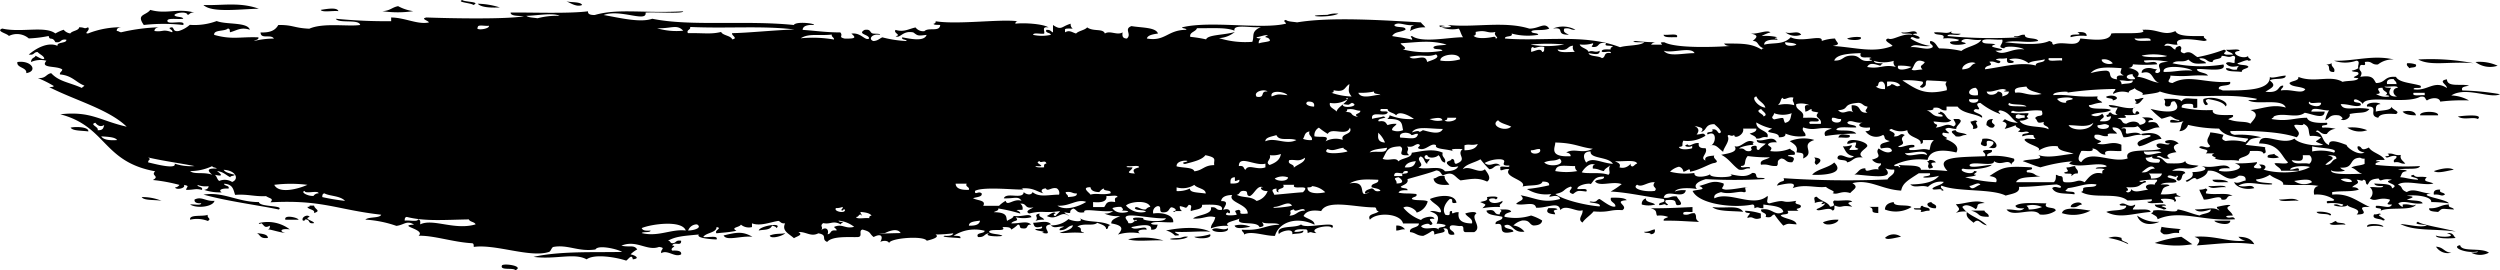 <svg xmlns="http://www.w3.org/2000/svg" viewBox="0 0 316.1 34.17"><g id="Layer_2" data-name="Layer 2"><g id="Layer_1-2" data-name="Layer 1"><path d="M63.2.94C62,1,60.8.93,60.41.47A9.85,9.85,0,0,1,63.2.94ZM25.72.63c1.05,1,4.37.54,7,.47C30.24.22,28,.73,25.72.63ZM50.34.78c-.78.14-1,.59-2,.63a13.13,13.13,0,0,0,3.91,0A5.66,5.66,0,0,1,50.34.78Zm-9.79.47c.2.36,1.56.07,2.24.16C42.63.86,41.16,1.16,40.55,1.25Zm128.68.48a3.27,3.27,0,0,0-1.4.15C164.14,1.94,167.89,2.38,169.23,1.73Zm27.13,1.88c1.67-.2.18.8,2,.78-.31-.19-.79-.29-.56-.78.8-.13.73.22,1.4.15A3.3,3.3,0,0,0,196.36,3.61Zm66.31.47c1,.56-1.18,0-.84.62a5.32,5.32,0,0,1,2-.15C263.87,4.13,263.4,4,262.67,4.08Zm-36.93,0a2,2,0,0,0,2,.31C227.33,3.78,226.45,4.36,225.74,4.08Zm-15.39.31c0,.4.94.31,1.68.31C212.3,4.14,210.93,4.48,210.35,4.39Zm24.9.31a4,4,0,0,0-1.68.16C233.58,5.1,235.65,5.2,235.25,4.7ZM313,7.84a3.06,3.06,0,0,0,2.8.47A5.49,5.49,0,0,0,313,7.84Zm-310.8,0c-.15.76,1.24.66,1.12,1.41C4.83,9,4,7.6,2.22,7.84ZM304.35,8c-.12.33.19.42.28.63.26-.17,1,0,.84-.47A2.6,2.6,0,0,0,304.35,8Zm-9.52,0a1.85,1.85,0,0,1-.83.16c.93,0,0,1,1.12.94C295.34,8.55,294.7,8.49,294.83,8ZM266.3,12.23c0,.29.93.1.84.47C268.35,12.45,267.2,11.81,266.3,12.23Zm4.76.15c-.5,0-.59.2-1.12.16-.06.27.48.41,0,.47C270.36,13.44,270.84,12.59,271.06,12.38Zm29.93.79c-.26-.34-2-.22-1.68.31,1.61-.1,0,1.15,1.4,1.41.16-.49,1.07-.55,2.24-.47.62-.35-.49-.52-.56-.94-.08.53-1.28.43-2,.63C300.44,13.69,300.28,13.18,301,13.17Zm2.8.94c.25.33.83.47,1.68.47C305.38,14,304.53,13.94,303.79,14.11Zm2.23.47h2.25C308.41,14,305.89,14,306,14.58Zm4.76.15c.7.51,1.93,0,2.52.32C314.07,14.36,311.27,14.65,310.78,14.73ZM252,15.05c-.79,0-.81.38-.84.78.28.1.29.36.84.31C252.66,15.59,251.47,15.77,252,15.05Zm-2,.31c-.21-.28-.51,0-.84,0,0,.37.48.46.28.94C250.75,16.26,249.37,15.47,250.08,15.36ZM8.93,16.14c.27.43,1.41.36,2.24.48C11.24,16,9.42,16,8.93,16.14Zm287.87,0a2.75,2.75,0,0,0,2.51.32A5.25,5.25,0,0,0,296.8,16.14Zm-49.52.32c-1,.11-.19.47,0,.78.79.13.73-.22,1.4-.16C248.46,16.74,247.36,16.88,247.28,16.46Zm23.5.47c-.2.42,1.32-.11,1.12.31-.6.31-2.23.63-1.4,1.26,1.1-.22,1.54-.81,2.8-.94C273,16.9,272.08,16.67,270.78,16.93Zm-38.33.47c.53-.07,1.69.21,1.4-.32C233.19,17,232.55,16.84,232.45,17.4Zm1.12.78c.5,0,.59-.19,1.12-.16,0,.59-.42.51.28.79-.08.21-.7.13-1.12.16,0-.29.34-.33.28-.63a2.57,2.57,0,0,1-1.12.16c.33.49.42,1.12,1.4,1.25-.67.6-1.48-.44-2,0-.44.72,1.16.29,1.12.78.81-.12.73-.74,2-.62-.82-.54.3-1,.56-1.41C236.3,17.91,233.47,17.22,233.57,18.18Zm54,1.26c-.26.16-1,0-.83.47a3,3,0,0,0,1.4,0C288,19.7,287.63,19.66,287.56,19.44Zm-58.18.47c.4.46-.23.53.28.94C230.21,20.54,230.57,20,229.38,19.91Zm14.54.31c.06.13-.11.15-.28.16.51.4-.12.47.28.94.82-.14.32-.24.28-.63,0-.15.34-.12.56-.16C244.64,20.34,244.4,20.21,243.92,20.22Zm-12,.31c-.67.68-2.23.85-2.8,1.57C230.45,22.17,233.43,22,231.9,20.53Zm30.49.47c-.5,0-.59.19-1.13.16,0,.39.54.49-.27.63-.11.37,1.27-.09.84.47.28-.1.29-.36.84-.32C262.87,21.46,262.38,21.37,262.39,21Zm47.84.47c-.65-.45-2.05,0-2.52.16C308.25,22,309.59,21.54,310.23,21.47Zm-30.5,1.26c0,.45,1.17.28,2,.31C281.42,22.72,280.62,22.7,279.73,22.73Zm1.68.94c-.21-.36-1.57-.06-2.24-.16C279.7,24,280.3,23.61,281.41,23.67Zm-2.52.15a1.87,1.87,0,0,1-.84.16c.15.44.41.82.56,1.25.73.08,2.21-.68,2.24,0,1,.17.44-.58,1.4-.46-.68-.47-2.15-.08-3.36-.32C278.87,24,279.36,24.14,278.89,23.82Zm29.65.16c-.73-.05-.91.22-.83.63.89-.09.86.29,1.39,0C309.1,24.3,308.34,24.41,308.54,24Zm-282.82.63c3,.84,6.84,1.32,9.51,1.88.7-.56-2.46-.29-2.52-.94C30,25.55,28.25,24.2,25.72,24.61ZM188,24.92c.25.5-.43.49-.84.63.84.37.78.26.28.78a9.38,9.38,0,0,1,2.24-.15c-.23-.45.39-.41.28-.79-.42.31-1.6.48-1.68-.16.07-.19.84-.2.84,0C189.79,24.82,188.8,24.78,188,24.92Zm-170.08,0c.28.47,1.68.31,2.51.47A6.36,6.36,0,0,0,17.89,24.92Zm270.24.31c.29.36,1.75.06,2.51.16C289.92,24.94,289.31,25.24,288.13,25.23Zm-80-.15a.69.69,0,0,0-.57.78,3.08,3.08,0,0,0,1.68,0C209,25.55,208,25.61,208.12,25.08ZM24.6,25.23c-.05.35.23.5.84.47,0,.34-1,.08-1.4.16.89.55,2.92.27,3.08-.47C26,25.49,25.5,24.78,24.6,25.23Zm237.23.95c.89.13.87-.25,1.4-.32C263.12,25.34,261.74,25.69,261.83,26.18Zm-17.63-.63c-1,.12-.34.85.56.78C245,25.83,244.32,25.85,244.2,25.55Zm14.55.16c-1.41,0-3.31-.19-3.92.31.07.27.49.36,1.12.31-.52.53-1.13.1-2.24.16.79,1.1,3.42-.41,4.2.63a2.94,2.94,0,0,0,2-.47C260,26.07,258.26,26.5,258.75,25.71Zm-.56.47a4.57,4.57,0,0,1-1.68.31c0-.22-.13-.34-.28-.47A2.83,2.83,0,0,1,258.19,26.18Zm51.47-.32c-1.07,0-1.29.53-2.51.47-.09.42.58.41,1.12.47.63-.51.24-.41,2-.31C310.22,26.18,309.46,26.29,309.66,25.86Zm-35.8.16c0-.34-1-.07-1.4-.16,0,.42.77.4,1.12.63C274.73,26.31,272.32,26,273.86,26Zm-30.78,0c-.27,0-.21.19-.28.31H242c-.11.38,1.27-.08.83.47.5,0,.59-.19,1.12-.15C244.17,26.14,243.2,26.32,243.08,26ZM39.71,26h-.56c.05.13-.11.15-.28.16.08.36,1,.29.84.78C40.66,26.63,39.81,26.5,39.71,26Zm197.78.16h-1.12c.86.31-.2.72,1.12.78Zm-21,0c.6.6,2.47.49,3.92.62C219.81,25.87,218.33,26.39,216.51,26.18Zm44.2.78a4.68,4.68,0,0,0,3.64-.31C263.18,26.48,260.83,26,260.71,27Zm-63.78-.47c-.09-.21-.7-.13-1.12-.16-.35.46-.15.72.84.79C196.61,26.72,196.11,26.63,196.93,26.49Zm-7.28,0c.47.31,0,.2,0,.63-.93.05-.3-.77-1.68-.47.07.59,1.21.58,2,.78.15.55-1,.38-.84.94,1.59-.34-.29,1.58,2.24.94,0-.45-1.19-.27-1.12-.78,1-.44,1,1,2.52.78a2.12,2.12,0,0,0-1.4-.78,2.33,2.33,0,0,1,1.12-.63c1-.07.84.47,1.4.63.71,0,1.08-.23,1.12-.63a6,6,0,0,0-1.4-.63,6.53,6.53,0,0,1-3.36.16c-.05-.39.43-.49.84-.63C191,26.46,190.35,26.47,189.65,26.49Zm61.27.16h-1.68c1.36.39.6.79,2.23.78C251.52,27,251,26.94,250.92,26.65Zm-30.22,0c-.1.26.22.29.56.31,0,.28-.34.33-.28.63.76-.33.7.35,1.68,0V27A7.38,7.38,0,0,0,220.7,26.65ZM131.46,27c-.93.17,0,.48-.55.94a2.58,2.58,0,0,1,1.11-.16C131.9,27.44,131.22,27.46,131.46,27Zm-105.18.16c-.66.26-2.39-.09-2.24.62a3.78,3.78,0,0,1,2.24.16C26.81,27.6,26.11,27.62,26.28,27.12Zm9.79.62h1.68C37.69,27.51,35.92,27.11,36.07,27.74Zm196.38,0a4.59,4.59,0,0,0-1.95.32C230.82,28.7,232.5,28.25,232.45,27.74Zm62.95.16c-.37.06-.44.28-.84.31.12.35,1.37.07,2,.16C296.44,28.05,295.28,28.33,295.4,27.9ZM282,27.9h-2C279.93,28.15,282,28.71,282,27.9Zm17.34.78a4.06,4.06,0,0,1,2,0C301.42,28.31,299.09,28.12,299.31,28.68Zm-143.23-.15c.15.53,1.35.24,2,.15A3,3,0,0,0,156.08,28.53Zm20.43,0v.62c.49,0,.58-.19,1.11-.15A1.21,1.21,0,0,0,176.51,28.53Zm-29.1.62a2.19,2.19,0,0,1,1.12.63c1.18,0,0-.24,0-.47,1.69.09,3.52-.14,4.48,0C151.51,28.52,148.75,28.86,147.41,29.15Zm7.83-.31c-.62.42-1.4-.22-2,.16C153.3,29.47,155.57,29.48,155.24,28.84Zm54,.16c-.52.06-.7.33-1.39.31.06.23.83.05.84.31C209.17,29.59,209.31,29.35,209.23,29Zm-117.77.78c.37.74,2.2,0,3.64.16C93.88,29.23,93.16,29.36,91.46,29.78Zm7.83-.31c-.59.15-1.24,0-2,.31C97.42,30.29,99.05,29.82,99.29,29.47Zm-66.86,0c.46.21.35.74,1.4.62C33.87,29.6,33.12,29.56,32.43,29.47Zm205.9.62c.23.32,1.47-.09,2-.15A1.57,1.57,0,0,0,238.33,30.09ZM153,29.62a7.49,7.49,0,0,1-2,.32C151.35,30.25,153.37,30.21,153,29.62Zm130.92.79c-1.87.31-3.82-.68-6.44-.47.31.17,1,.25.28,1.09,3.11-.21,4.53-.5,7.27-.15-.28-.52-.77-.93-2-.94A1.31,1.31,0,0,0,283.93,30.41Zm-8.12-.47a15.61,15.61,0,0,0-3.35.78,11.75,11.75,0,0,0,4.75.16C276.47,30.4,276.56,30.42,275.81,29.94Zm-125.6,0c-.59-.1-.74.14-1.12.15C146.31,30.19,149.38,30.58,150.21,29.94Zm-7.56.31c.94.36,3.08.06,4.48.16A9,9,0,0,0,142.65,30.25ZM311.06,31c-1.25.22.72,1.11,2.24.79,0,.18-.51.13-.84.16a2.4,2.4,0,0,0,2.24,0C313.72,31.25,311.24,31.92,311.06,31Zm-3.07.16a1.76,1.76,0,0,0,1.95.79C309,31.89,309,31.25,308,31.19ZM63.48,33.54c-.35.72,1.42.25,1.69.63C66.3,33.65,63.82,33.27,63.48,33.54ZM58.45,0c-.78.3,1.18.37,1.4.63C60.87.2,58.66.26,58.45,0ZM71.6.16c.54.22,1.32.78,2,.47C73.41.19,72.21.34,71.6.16Zm-53.43,3a22.25,22.25,0,0,1,5,0c.34-.72-1.89,0-2-.48s1.32-.19,2-.31c-.08-.32-1-.15-1.12-.47.2-.31,1.6-.5,1.68,0,.29-.1.29-.36.84-.31C22.41,1,21.07,1.84,19,1.25,18.43,2,17.21,1.77,18.17,3.14Zm117.49.47a.63.63,0,0,1-.28-.63c-1.17.32-1.13.92-2.24.16v.94c-.28-.11-.29-.36-.84-.32-.2.43.56.32.56.63a5.37,5.37,0,0,1-2.23,0c0-.34,1-.07,1.39-.16.13-.29-.38-.94.56-.78-.71-.48-3.28-.61-4.19-.47,0-.18.06-.28.28-.31-2.13-.31-7.55.45-10.36,0,0,.18-.06.27-.27.31,0,.18.51.13.84.16-.06.93-1.46.25-2,.78a1.21,1.21,0,0,1-1.12-.47c-.88.19-1.48.63-2.52.31-.36.39.82.65,0,.79.58.36.87-.76,2.24-.47.57.41.51.46,1.68.31-.3.88-2,.51-3.08.31-.15.35.53.23.56.47a14.47,14.47,0,0,1-3.08-.47c-.37.16-.55.43-1.12.47-.71-.21-.18-1,.84-.78,0-.18-.51-.13-.84-.16-.54-.06-.22-.61-1.12-.47-1,.56.64.57.56,1.1-.54.3-1-.8-2.23-.63.53.46.68.66-.84.63-.88-.2-.15-.32-.56-.78-1.84,0-3.16-.22-4.76-.32,0-.44.49-.67,1.4-.62.32-.18-2.24-.51-2.52,0-6.16-.63-13,.21-17.9-.79-1.52.54-4.16-.13-6.15-.47,2.09-.8,5.51,1,5.31-.31,1.35-.09,4.79.18,4.75-.16-5,.28-8.21-.4-11.19.47-.6,0-.88-.13-.84-.47-2.65.33-7.56.11-9.79.16,0,.47,1,.39,1.68.47-2.35.4-9.35.26-12.31.15-.86.16.32.42.29.63-1.4.3-3-.61-4.76-.63v.47a64.75,64.75,0,0,1-7-.31c.35.64,2.94,0,3.08.79-1.48.23-4.66-.32-6.43.47-2-.09-2-.49-3.92-.47-.32.55-.83,1-2.24.94,0,.92,1.32.17,1.68.78a10.48,10.48,0,0,0-2.52.31c.19-.16.65-.16.56-.47-2.33-.09-3.32.33-5.59-.31C27,3.73,28.4,4,28.8,3.61c.32,0,.23.28.28.47.85-.21,1.36-.7,2.51-.32-.29-1-3-.62-4.19-1.1A8,8,0,0,1,24,3.14a3.74,3.74,0,0,1-1.4.78c-.75.11-.54-.33-.84-.47-.84.1.27.33,0,.63-1.23-.45-1.11,0-2.23-.16,0-.27.2-.41.55-.47a24.19,24.19,0,0,0-4.75.63c-.23,0-.28-.16-.56-.16-.05-.34.23-.5.84-.47a11.29,11.29,0,0,0-4.48.78c-.62,0,.37-.39,0-.78-.55.26-.35,0-1.12,0-.05.44-.91.43-1.12.78a1.32,1.32,0,0,1-.84-.47A5.7,5.7,0,0,0,7,4.23c-1.3-1-4.35-.07-6.72-.62-.87.34.7.64.84.94a2.28,2.28,0,0,1,2.52.31,15.91,15.91,0,0,0,2.52-.31c.11.65.44,0,.84.78.86.12.53-.43,1.39-.31.06.5-1.22.25-1.12.78-1.18-.54-2.71.3-3.63,1.1.76.11.56-.32,1.12-.32.24.29.72.44.84.79-.09.33-.87-.23-1.12-.32,0,.26-.53.2-.56.79a3,3,0,0,1,1.95-.16c-.87,1,1.29.59,2,1.1,0,.28-.35.33-.29.63,1.59.15,2,1,3.08,1.41,0,.12-.28.15-.28.31-1.68-.75-2.89-.79-3.91-1.88-.69.13-.63.69-1.68.62a13.22,13.22,0,0,1,2,1c0,.15-.34.12-.56.15,3.26,1.67,7.51,2.79,9.79,5-3.39-.77-4.52-2-8.4-1.57,5.89,1.54,5.34,6,12,7.21-.61.57.64.58-.29,1.1a21,21,0,0,1,3.36.62.74.74,0,0,1-.56.32c.17.38,1.42.08,1.12-.32.81.14.32.24.28.63,1.16,0,1.09-.21,2,0,.2-.43-.56-.31-.56-.63a2.91,2.91,0,0,0,1.4.16c0,.27-.21.41-.56.47a6.21,6.21,0,0,0,2.24.31c-.52-.27,0-.54.84-.47.2-.42-.56-.31-.56-.62,1.18.07,1.17.81,1.4,1.41,1.62-.12,2.38.23,3.91.16.49.33,1,.27.56.78,6.54-.35,8.31.92,14,1.57-.19.47-1.63.23-2,.62a14.53,14.53,0,0,1,3.92.79c1-.12,1.3-.75,2.23-.16-2.23.13,1.57.61.57,1.41,1.9-.06,4.28.79,6.71.94.33,0,.24.29.28.47,2.74-.39,7.16,1.42,9.51.63.24-.08.32-.59.56-.63,1.84-.33,3.17.65,5.31.32.36-.65,2.92,0,3.36.31-3.06.09-7.75-.15-11.19.63,2.84.36,5.16-.55,6.71.31,1-.74,3.78-.25,5,.16.24-.1.72-.94.84-.16,1-.11.28-.52-.28-.63a3.39,3.39,0,0,1,.84-.62c-.42-.64-1-.23-2-.48,1.92-.79,3.25.73,4.76.16.94.14.13.29.28.79.81-.48,1.73.6,2.51.15.09-.41-.38-.51-1.12-.47-.38-.36.73-.59,0-.63.18-.59,1.18.18,1.12-.62-.76-.12-.56.31-1.12.31-.3,0-.19-.31-.55-.31,1-.55,1.9-.6,3.91-.79-.42.52,2,.62,2.24.63.27-.57-1.1-.22-1.68-.31.31-.56,1.69-.52,1.68-1.26.82.14-.36.4,0,.79.69-.09,1.47-.1,2.52-.32-.81-.44.42-.42.56-.78a1.56,1.56,0,0,0,1.4.31v-.47c1.06.4,2.37-.17,3.35-.31.29.1.29.36.84.31-.45.95.45,1.28,1.12,1.88.34-.24,1.24-.42.56-.78,1-.06,1.57.65,2.52.16,1.25.22.3.75,1.12,1.09.66-.81,3-.56,3.91-.62.63-.07,0-.83.56-.94,1.14.29.8.47,1.4.94,1.11-.57,1.18.06.84.62.38-.2,1-.2,1.12.16,0-.64,4.38-1,4.76-.31.6-.15,1.7-.44,1.11-.79a18.53,18.53,0,0,0,2.24-.15c-.06.27-.48.35-1.11.31-.59.19,1.43.23,2,.31.14-.33-.4-.29-.84-.31a4.91,4.91,0,0,1,3.92-.63c0,.41-1.2.17-.84.79.88.07.74-.42,1.4-.47-.85.42,1.55.44,1.68.31-.39-.25-1.38-.17-1.68-.47,0-.54,2.38.07,1.68-.63.63,0,1.05,0,1.12.32a3.69,3.69,0,0,0,.84-.63c.4,0,.09.47.56.47.9.14.38-.52,1.12-.47-.55-.55-1.41-.11-2.52-.16.29-.44,1.1-.19.56-.78a4.06,4.06,0,0,0,2,0c-.19-.57-1.12,0-2.25-.16-.08.32-.55.42-.83.63-.18-.41.19-1.08-1.68-1.1.18-.16.64-.16.56-.47A20.35,20.35,0,0,1,129,27c.05-.44-1.21-.45.28-.47a.71.71,0,0,0-.28-.78c.94-.06.44.69,1.68.47-.36.23-1.15.47-.56.78,1.83-.44,1.88,0,3.91-.31-.14.23-.41.39-.56.62-.35,0-.28-.31,0-.31-.19-.39-.85.23-1.12.31,1.36.66,1.78-.79,2.8,0-.1-.2-.49-.24-.56-.47,1.32.27.26-.09,1.12-.47.5.14.36.64,1.4.47-.28-.58,1.9,0,3.64-.15a1.66,1.66,0,0,1-1.12.31,3.94,3.94,0,0,0,2,.31c-.47.26-1.14.41-1.12.94,1.64.27,1.42.77.84,1.41a5.83,5.83,0,0,1,2.79-.15c-.51-.28,0-.55.84-.47,0-.67-1.47.23-1.95-.32.81-.17,2.72-.6,2.51.32.74.05.72-.33.84-.63-.4,0-.79,0-.84-.16.39-.35,2-.06,2.8-.15.12-.93-1.49-1.29-2.52-1.1a.75.75,0,0,1,.56-.94c.58,0,.08.69.56.78.88.08.79-.39,1.12-.62.34-.05,1,.45.28.47.05.17.28.08.28,0h.84a.63.63,0,0,1-.28-.63c.9.15.68.44,1.12-.16.6,0,.13.56.28.79.54-.22,1.52-.19,1.4-.79,1.67-.08,2.73,0,2.51.63-.86.12-.53-.43-1.39-.31.27.92-1.78.94-2.25,1.41,1.39.09,1.8-.46,2.81-.16-.18.79-.52.78-.56,1.41a5,5,0,0,1,2.23-.31c-.69-.47.91-.65,1.4-.94-.59,1,2.22.22,2.52,1.09.88-.11.36-.42.28-.78.06.54,1.87.1,2.24.47-2,.07-2.14.78-4.76.63,0,.28.34.33.28.62.89-.54,2.71.21,3.92.16.44-1.62,2.57-2.56,5-1.41,0-.61-.94-.72-1.39-1.1.33-.64,1.09-.8,2.23-.62.79-1.54,4.39-.45,6.72-.47.4,0,.09.46.55.47-.26.42-1.52.29-1.11,1.09.86-1,3.87-.81,4.19.47h2c.06.61-1.3.42-1.11,1.1.72.06.84.47,1.67.47a5.72,5.72,0,0,0,1.12-.63c.33,0,.24.29.28.47.65-.27,1.74-.18,1.12-.78,1.14-.12.05,1,1.4.78.07-.45-.64-.48-.57-.94s1-.07,1.4-.15c.59,0,.08.69.56.78h1.13c1.1-.63-.56-1.81.27-2.35-.07-.37-1.22-.09-1.4,0,.21.46,1,.6.85,1.25-1.42,0-1.84-.54-1.68-1.41-.62-.1-.89.45-.84-.15-.67-.07.15.71-.84.47-.48-.64,0-1.52.55-2,.68-.06-.15.71.85.47-.19-1.11-2.08-1-3.36-.47.36.58,1.3.84,1.4,1.57,0,.35-.71-.21-1.4,0,1.1.35,1.19.76.84,1.56a3.09,3.09,0,0,1,1.12.16c.08.41-1.09.12-.84.63-.35-.61-1.74.17-2.24-.47.08-.15,1-.53,1.12-.16,1-.11-.87-.89.56-.78-.07-.51-1.48-.18-1.68.15a5.22,5.22,0,0,1-2.24-1.56c.54-.4,1.61.23,1.68.62a2,2,0,0,0,1.4-1.41c-.37-.26-1.59-.05-2-.31,0-.31.77-.2.56-.63-1.22-.13-1.24,0-2.24-.16.07-.27.49-.35,1.12-.31.09-.36-.81-.17-.84-.47.39-.25,1-.38.84-.94,1.37-.4,2.84-.78,3.64-1.1.57.05.56.42.84.63,1.34-.61,1.43.16,2.23.63,1.57-.22,2.21-.36,3.36.15.63-.43,0-1.13-.28-1.56-.73.66-1.94-.56-2.79,0,.33-.65,1.51-.83,2.23-1.26a12,12,0,0,0,1.12,1.26c.66-.05.52-.55,1.4-.47-.72-.65-1.2.31-2-.32a3.85,3.85,0,0,1,2-.47c1.21.12-.41.85,1.12.79.2.42-1.32-.12-1.12.31-.08.64.39,0,1.12.16-.86,1,2.28,1.35,1.68,2.19.78-.24,2.37,0,2.52-.63.61,0,.89.13.84.47a21.76,21.76,0,0,1-2.8.47,4.53,4.53,0,0,0,3.08.63c-.88.86.84-.3,1.11.63-2.19.59-3.09-.14-5-.47.73.66-.23.64-.56,1.1.93.28,2.35-.41,2.52.47,1.36.1,2.88-.89,3.07.31.66-.82,2.18.35,2.8,0,.13.6-.72,1.12,0,1.57.35-.54,1-.9,1.4-1.41,2.08.17,2-.27,3.64-.16.89-.55-1.27-1.12.56-1.26-.27-.31-1.07-.33-2-.31-.19.58.6.6.56,1.1-.48.21-1.48-.63-2-.94-.44.07-.24.49-1.12.31-.7.21,1.47.1,1.12.63-1.48-.11-4.47-.73-5.59-1.57,1.34-.28.91-.6,1.95-.94.46.22-.72.65.28.94.58-.42.51-.46,1.68-.31.28-.47-.62-.28-1.12-.32-.11-.49,1.51-.81,1.68-.62.41-.4.46-1,1.68-.94.1.47-1,.26-1.12.62.6.69,2.19-.1,3.36.32a10.35,10.35,0,0,1-1.4.94c2.06.09,4.57.67,6.71.94.41.59-.76.3-.56.78.49,0,.73-.26.84,0,.73,0-.38-.27,0-.63,1.65-.16,1,.37,1.4.63,1.15.05,0-.82,0-1.09-.85-.12-.82.26-1.68.15.3-1.25,2.51.31,2.8-.94a3,3,0,0,0-1.4.16c.31-.54,2-.47,2.8-.32-.52-.56.25-1,1.12-1.25a67.52,67.52,0,0,0,7.27,0c.51-.12-.17-.17-.56-.16-.57,0-.06-.69-.84-.62-.76.56-1.52.42-2.8.15,1.11.44-2.78.56-2.51,0-.33.3-2.09.6-2-.15a8,8,0,0,1-3.08-.16,2.38,2.38,0,0,1,1.12-.63.7.7,0,0,1,.56.63c.41,0,.89-.66.84,0,1.19-.18,2.56-1.06,3.08-1.1.85-.19-.3-.54,0-.94-.65.06-1.31.1-1.12.63-.8-.36.39-.92,0-1.57-.74.05-.92-.22-.84-.63-.65-.13-1.2.55-1.4.16-.86.2.31.47.56.16v.31c-.07.08-1.48.36-1.68-.15.74-.09.27-.21.56-.79a4.12,4.12,0,0,0,2.8-.63c-.24-.45-.42-.17-1.12-.15.37-.47.29-.8-.28-1.1.75.2,1.33.25.84.79.78-.2.45-1,1.68-1,.31.3.7.55.84,1-.42.51-.33-.53-1.12-.32.35.51-.91.12-.56.63,1.27-.67,1.05,1.36.28,1.41.75-.26,1,.28,1.68.78,0-.48.94-1.4.56-2,.15-.35.43.19.84-.15-.05.61,1.32,0,1.12-.79h1.67c.05.4-.43.5-.84.63.28.21.76.31.84.63.68.06.61-.29,1.4-.16.35-.89-1.45-.78-1.4-1.88a6.38,6.38,0,0,0,2,.78c-1.53.71,1,.31.84,1.1.61,0,.89-.13.84-.47a4.62,4.62,0,0,0,2.52.31c.13-.49-.51-.55-.28-1.09,1.56.5,1.8-.11,3.64.15-.55.17-1.15.3-.84.94a27.24,27.24,0,0,1,3.91-.31c-.44-.58-2-.28-2.51-.47.09-.52,1.61-.24,2.51-.31,0-.4-1.09-.23-1.12-.63.41-.46,1.09.21,2,0-.95.23-.44.8.84.63.1.31-.06.49-.56.47a1.66,1.66,0,0,0,2.24.47c.37.3-.08.56.84.78-.5.25-1.49.21-1.12.94.66-.09,1.3-.24,1.4.32-.54.48-1.42-.14-1.68-.32-.59.67.77,1-.84,1.41a1.21,1.21,0,0,0,1.12.47c.11.38-.51.34-.28.79-.84-.23-1.71.55-1.68-.16-.86,0-.86.56-1.4.78,1.64.08,5.34.78,3.92-.78a2.6,2.6,0,0,0,1.12.16c.14.65-.64.79-.84,1.25a119,119,0,0,1-13.15-.16c.28.61-.46.14-.84.94.9-.2,2.68-.62,2,.32,1.51-.56,2.91,0,4.2-.16.44.41,1.35.55.84.78.63.3,1.08-.37,2.23,0,.45-.52,1.12-.73.28-1.25,2.16-.57,3.66.8,6.16.94.2-.91.71-1.22,2.23-2.19h1.4c.2.42-.58.3-.84.47,0,.19,1.58,0,2-.16-.55.74-1.8,1.08-3.63,1.1.58.54,1.33,0,2.23.31a2.27,2.27,0,0,1,2-.63c-.24.39-1,.47-1.4.79-.2.42,1.32-.11,1.12.31.72,0-.38-.27,0-.63,2,.82,6.29.35,8.11,1.26.79-.24,1.85-.33,1.68-1.1,1.84,0,3.16-.21,4.76-.31.24.07.5.14.56.31-.08.33-.75-.23-1.12.16.41.84,1.66.61,2.8.78.25-.5-.92-.22-1.12-.47.05-.13.28-.15.27-.31,1.42-.16,2.32-.68,3.64-.47,0,.47-1.32.2-1.67.47,0,.22,0,.44-.28.47,1.53.94,4.64,0,5.87,1.09,1.67,0,1.73-.1,3.08-.15.1.27-.22.29-.56.31.12.35,1.38.07,2,.16.08-.26-.27-.27-.28-.47-.17-.1,1.93-.16,1.67.31.78-.1-.77-.82.84-.62-.18-.16-.64-.17-.55-.48a7.56,7.56,0,0,1-2,.16c.36-.72.13-.84,1.12-1.1-.09-.21-.7-.13-1.12-.15.67-.39,1.48-.09,2-.32,0-.44-.8-.39-1.12-.62.07-.55,1.23.28,1.12-.16.58,0-.41.42.28.63.6-.13.23-.81.83-.94,0-.4-.93-.31-1.67-.32,1.21-.72,2,.12,3.35-.62-.24-.12-1.61,0-1.68-.63-.22.39-1.27.33-2.23.31-.55-.22-.54-.74-1.4-.78.48-.51.73.41,1.68.16-.8-.45.16-.71.84-.79-.48-.56-.46-.87.28-1.1a1.57,1.57,0,0,0-1.68-.31c-.11.27.22.3.56.31-.24.41-1.23-.3-1.68.16,0,.27.21.41.56.47-.95.54-4.83-.21-4.2,1.26-2,.68-4.77-1.21-5.87.47-.7-.25-.12-1.1,0-1.41.53-.07,1.68.21,1.4-.32.86.09.73.74,1.67.79-.4-.75,1.17-.39,2-.47v-.79c-1.27-.56-1.93.2-3.08-.16,1.44-.47-.75-.27-.27-1.09.85-.12.82.27,1.67.15-.28-.47.63-.27,1.12-.31-.12-.3-.6-.39-.55-.78,1.24,0,1.07.75,1.39,1.25.89,0,1.24-.35,2.24-.31-.39-.39-1-.28-1.68-.16s.26-.88-.84-.63c.17-.37,1.72,0,2-.31.38.15.36.53.84.63,1.08-.18,1.1-.48,2-.47-.3-.31-.2-.83-1.4-.63-.1-.27.22-.3.56-.31,0-.34-.71-.34-1.4-.32.67.31.64.79-.28.94-.21-.5-1.05-.54-1.68-.15-.72,0-.4-.61-1.12-.63.3-.27,1.55.14.84-.47,1,.06,2.48,0,1.68-.47-.27,0-.22.19-.28.31-.46.07-.46-.85,0-.78-1.11.29-2.4-.35-3.36-.31.07.27.48.35,1.12.31-.08.37-.54.65,0,.94-.48,0-.72-.12-.84-.31-.24,0-.26.06-.28.15s-.11.15-.28.16c0,.4.21.19.56.16,0,.45-.35.74-1.4.62.23-.47.79-.37.29-.94a1.2,1.2,0,0,1-1.4.16c.55-.37,2-.23,2.51-.63-.63-.37-2.79.11-2.79-.62.47,0,.69-.25,1.68-.32-.13-.3-.81-.28-.57-.78-2.77.14-3.81-.3-5.59-.16-.27-.47,2.47-.54,1.68-.31a45.32,45.32,0,0,1,6.15-.47c0,.28-.34.33-.27.63a2.39,2.39,0,0,1,1.95-.16c0-.42.88-.34.84-.78-.45.51,1.42.66.84,1.09.09-.08,2.17-.23,2.24-.47,3.57,1.26,7.66,0,12.3.94-.08.22-.69.13-1.11.16.93.69,4.3-.3,4.75.94-1.7-.49-3,.19-4.47.31,1.22.47.53,1.07,0,1.73-.53-.35-1.48-.13-2.52-.47-.83-.14.65-.24.28-.63-1.13,0-2.66.13-2.52-.63a15,15,0,0,1-3.92-.31c-.08-.41.39-.51,1.12-.47s-.15.71.84.47v-1.1c-1.21,0-1.55-.27-2,.32-.22-.4-1.27-.33-2.23-.32.41.48-.1.61.28.94,1,.15.23-.7,1.11-.62,1,1.27-.49,1.61-3.07.94a10,10,0,0,0,1.4,1.25c.41-.08.7-.23,1.12-.31.37.15.55.42,1.12.47.13.39-1.39-.44-1.12.31a4,4,0,0,0,1.67-.16c-.38.31-.26.9-.55,1.26a1.14,1.14,0,0,0,1.11-.79,17.73,17.73,0,0,0,3.92.47c.7,1,2,1.05,3.64,1.26.08.25-.27.27-.28.47a5.88,5.88,0,0,0-2.52-.16c-.65-.23-.42-.38-.28-.78a9.51,9.51,0,0,0-1.68-.31c-.07.65-.77.95,0,1.72-.34.48-1.07-.23-1.4.16.42.38,1.48.17.84.78H280c-.94.33.68.53,0,.63,1.05.42,2.05.08,3.08.31-.15-.56,1.39-.4,1.4-1.25.74,0,1.65-.09,1.68.31.6,0,.12-.56.27-.78-.79-.14-1.72-.19-2.51-.32.71-.65.26-.76,2-.94a10.75,10.75,0,0,0-3.36-.31c-.35-.07-.58-.2-.56-.47,1.37-.06,5.91-.08,8.39.78.65-.61,0-.83-.28-1.41-.2-.42,1.32.11,1.12-.31.89.43.57.86.84,1.56a3.18,3.18,0,0,1,1.4.16c-.62.68-1.15.36.28.94-1,.27-3.23-.17-3.64-.78-1.61,1-4.23-1.08-4.47.62,2.6,0,2.79,1.63,3.64,2.36,0,.34-1.19.06-1.69.15.15.39.75.53.84.94h2.24c.08-.64-.58-.08-1.12-.15.15-.48,2-.52,2.52-.32-1.52.89-4.45.8-5.87.32.44-.24.31-.7-.56-.63.17.15.65.58-.28.47s.16-.5,0-.78a17.13,17.13,0,0,1-2.8.15c1.85.6-.64,1.28-2,.94,0-.34.7-.33,1.4-.31-.59-.85-2,.16-3.64-.31,1.45.55-.51.82-1.12.78.24.66-.34.85-.84,1.1.23.51,1-.78,1.4-.16.7-.24,1.28-.54,1.4-1.1,1.72-.19,2.3,1.8,3.92.63.74-.05.92.22.84.63-.23-.07-1,.48-1.4.15-.08.36,1,1.15,2.51.79-.34-.6-1.14,0-2-.32,1.21-.69,2.46-.05,4.19-.15.57-.28-2.1-.07-1.95-.63A3.87,3.87,0,0,0,287,22.1c.59.56,1.82.69,1.68,1.25,2,.13,3-.09,4.48.16-.6.13-.65.58-.56,1.1a3.89,3.89,0,0,1,2.52.62c.11.38-1.28-.08-.84.48a5.27,5.27,0,0,1,2,.15c-.18.47-.59-.15-1.11,0s1.57.51,1.68,0c-.24.41,2,.48,1.12,1.26,2.25,0-.69-1.1,1.67-.94-1.64-.74-2.69-1.78-4.76-1.57v-.32c1.16-.19,2.42,0,3.36-.31-.12-.19-.35-.32-.83-.31.34-.43,1.07-.39.56-.94.47,0,.72.26.83,0,.52,0,.17.53.56.62.26-.32.16-.69,1.4-.78.27.58.34-.12,1.68.16-1.61.36,1.27.54,0,1.09,0-.64-1.16-.53-2.24-.62.07.27.48.35,1.12.31,0,.35-1.18.07-1.68.16a.9.9,0,0,1,0,1.41c.76.53,1.09-.23,2.52.15.13.31-.86.68.28.63-.25.6-1.12.12-2,.16-.34.51.91.12.56.63,1-.53,4,.06,4.48-.79-.5.29-.71-.13-1.68,0v.32a1.47,1.47,0,0,1-.56-.47c.76-.47,1.85.2,3.08,0-.15-.44-1.35-.29-2-.48.55-.17,1.31-.39,0-.46.72-.19,3.21,0,3.08.78a16.56,16.56,0,0,1,2.23.16c-.23-.53-4.27-1-2.23-1.26-1.14.05-2.19-.75-3.08-.16-.89-.35-.41-.67-1.12-.94.82-.67,3.39.19,4.48-.15-.59-.3-1.45-.19-.84-.79-1.05-.17-1.28.15-1.68-.31-1,.27.7.32.56.63-1.25-.09-1.48-.27-2.24-.32.29-.57.16-.65.84-.78-.09-.21-.7-.13-1.12-.16,1-.29,2.55.09,2.79-.47a35.48,35.48,0,0,1-5.59-.15c-.33-.42,1.35-.41,0-.47.09-.22.7-.13,1.12-.16-.33-.7-1.59-.89-2-1.57-1.19.6-.73-.21-1.4-.15-.11.21,0,.66.85.78-.9.49-2.43-.83-2.24-.94-.45-.14-2.34-1-2.24,0-.95-.36-.65-1.41-1.68-1.72.36-.44.58.49,1.4.31a1.36,1.36,0,0,1,1.12-.63,5.31,5.31,0,0,0-1.68-.16c-.35-.5.9-.12.56-.62-1.35.07-2.31-.06-2.52-.63-1.61,0-2.38.52-4.48.16.06-.13.28-.16.28-.32,1.15-.58,2.89.32,3.92-.47.91.13,2.48.93,2.52-.15h-1.68c.06-.73,1.54-.06,2.24-.16A3.46,3.46,0,0,0,294,15.2c.57-.2.51-.76,1.68-.62.22,0,.84.52.28.47.36.39,1.35-.17,1.12-.63,1.31-.29,2,0,2.51-.63-1.81-.37-3.29.37-3.63-.62,1-.05,1.91.44,2.51.15.25-.5-.92-.21-.84-.62s1.07.22,1.12.47c.28-1.27,5.32.08,7.27-.94.76-.11.55.32.85.47.49-.35,1.57-.46,1.67.15a23.07,23.07,0,0,1,3.64-.15,4.91,4.91,0,0,0-2.24-.63c1.82-1.18,5,.47,6.16-.16a31.39,31.39,0,0,0-4.76-.47c-.24-.5.43-.49.84-.62-1-.27-2.75.26-2.79-.79-1.19.2,0,.64,0,1.1-1.63-1.07-2.47.45-4.2.16-.11-.38,1.27.08.83-.47-1.08-.33-2.7-.37-3.07-1.1-1.53-.13-1.26.76-2.52.78-.32-.45-.34-1.06-2-.78.5-.87-.38-.61,0-1.41.12-.31.8.25.57-.47,1-.17.79.39,1.67.31a3,3,0,0,1,2-.63c-2.67-.62-4.95.23-7.55.16a4.3,4.3,0,0,0,2.8,0c.61,0,.11.67.27.94a2.18,2.18,0,0,1-.83.31c.06.23.83.06.83.32.22.35-1.39.56,0,.63-.14.43-1.35.28-2,.47-1.53-.91-3.58.18-5.59-.63.12.53-.84.47-1.12.78.17.54,1.55.39,2,.79-.42.67-1.75-.08-3.08.15,0-.28.35-.33.28-.62-.76,0-.3,1-2.24.78.75-.49,1.49-.73.56-1.41.34-.39,2.05,0,2-.63-.61,0-1.81.43-2,.16.07,1.82-3.49,1.7-5.87,1.72-.23,0-.28-.16-.56-.15-.27-.73,1.67-.22,1.4-.94-3.12.23-5.24-1-7.28.15-1-.14-.17-.46-.27-.94,2.47.18,2.4-.11,4.75,0-.19-.41-1.27-.33-1.4-.78.24-.26,3.9.53,3.36-.63A17.55,17.55,0,0,1,274.69,8c.55-.49,1.32,0,2-.47.61.54.79.58,2.24.47-.08-.32-.75-.3-.84-.62,1-.1.83.48,1.68.47-.06-.51,1.22-.26,1.12-.79.69,0,.87.3,1.4,0,.61,0,.13.56.28.79-.08.33-.75-.23-1.12.15.3.46.85.52,1.68.32a.56.56,0,0,0-.28.47c-.79.13-.73-.22-1.4-.16,0,.51,1.27.34,2,.47-.05-.39.62-.38.84-.63-.09-.36-1.22-.15-1.4-.47.36-.07,1.33-.58,1.4-.31.83-.1-.27-.33,0-.63-.69.6-2.65-.5-1.12-.62,0-.35-1.19-.07-1.68-.16.08.32.76.31.84.63h-.84c-.78-.16.41-.42-.28-.63a19.8,19.8,0,0,1-3.36.94c-.47-.22-.86-.91-1.68-.47-.92-.25,0-.59-.56-.94-.34.07-.57.2-.55.47-.5-.14-.36-.64-1.4-.47.25-.57.82-.1,1.68-.16-.67-1.23,3.22-.44,3.35-.47.84-.1-.27-.33,0-.62-1.65,0-3.32.08-3.63-.63-1.53.68-2.15-.3-4.2-.16,1,.66-3.24.32-3.91.47-.22,1.15-2.7.71-3.92.63-.28,1.28-2.17.22-3.36.78-.39-.15.12-.26-.56-.47-1.2.58-3.67.38-5.6.16,1.59-.32,2.67.16,4.2-.16-.14-.49-1.78-.15-1.68-.78-.67-.07-.61.29-1.39.16,0,.18.5.13.83.15a61.93,61.93,0,0,1-9.23-.15c0-.34,1-.08,1.4-.16,1.06-.31-1.44.1-.84-.47-.64.43-.93.1-2.24.16,0,.49,1.56.06,1.12.78a5.1,5.1,0,0,1,2,.16c0,.29-.95.09-1.12.31,0,.45,1.58.37,2,.16-.07-.17-.56-.11-.56-.32.56-.55,1.28,0,2.52-.15-.41.71-1.83.85-2.52,1.41a12.93,12.93,0,0,0-2.8-.32c-.31-.2-.44-.87-1.12-.94-.23.45.4.41.28.79-.68.47-1.82-.12-2.79,0,.55-.56,1.28,0,2.51-.16a6.3,6.3,0,0,1-2.51-.94c.18-.47.59.15,1.11,0,.32-.42-1.74-.53-.27-.63-.29-.61-1,0-2-.15.07.32,1.23,0,1.4.31-1.4-.22-2.45.78-3.08.47-.76.24.45.68.56.94-2.43.93-4.5.2-7.55,0,1.11-.23.51-.34.28-.94a5.65,5.65,0,0,0-1.68.31c.18-.93-2.49.28-3.92-.47-.94,1-2.21.64-3.36.94,0-.5.63-.69,1.68-.62,0-.14-.11-.15-.28-.16s.11-.15.28-.16a6.27,6.27,0,0,0-2-.15,5,5,0,0,1,1.12-.47c-.48-.36-1.57.25-2.52.15,1.09.22.79.49.28.94.78,0,.51.64,1.4.94-.24,0-.26.06-.28.16-1.33-.84-2.6-.76-4.75-.78.12.19.36.32.83.31-1.79.14-6.88.34-8.39-.47-.71,0-.34.12-.28.31h-1.39a.73.73,0,0,1,.55-.31,22.18,22.18,0,0,1-2.51-.16c-.91.18.75.18,1.12.16-.56.47-2.17.35-3.08.63-4.49-1.74-9.93-.7-14.55-1.1-.08-.41,1.08-.12.84-.63a7.86,7.86,0,0,0,3.36.16c0-.3-.93-.11-.84-.47.4-.24,1.46,0,2.24-.31-.6-.89-1.23,0-2.52,0-3.17-1-7.1-.09-10.35-.47.93.31.22.33-.84.31,0-.15.34-.12.56-.16-1.85-.35.11.71,1.68.32.2.13.25.62.56,1.09-1.81,0-5.17.76-6.44-.15-.41.06.11.2,0,.47-.73-.22-1.68-.31-2.52-.47.39-.6.91-.41,1.68-.79.14-.54-1.36-.17-1.4-.62.59-.47,1.48.2,2.52,0-.68.31-.28.24-.55.78a3.53,3.53,0,0,1,1.95-.47c-.15-.23-.41-.4-.56-.63-4.93-.27-11.3-.72-15.66,0-.5-.09-1.17-.08-1.4-.31-.5.11,0,.28,0,.47-3.08.77-9.54-.42-13.15.47.07.17.55.1.56.31-2.41,0-2.65,1.51-5,1.1.1-.42.73-.53,1.4-.63-.25-.8-2.07-.72-3.35-.94-1,.38.08,1-.57,1.57-.61,0-.6-.39-.55-.78-.66.43-1.59-.28-2.24.15-.23-.68-1.46-.21-2.24-.78-.29.36-1.09.43-1.4.78-.49-.13-.82-.49-1.4-.15V3.76C134.63,3.55,135.24,3.63,135.66,3.61ZM111.88,29.47c.05,0,1.51-.83,2,0C112.27,29.49,109.9,29.62,111.88,29.47Zm178.2-6.59c.62-.09,2.09-.39,2.24.16A2.13,2.13,0,0,1,290.08,22.88ZM227.14,5.64c-.42.25-1.6.23-1.4-.31C226.24,5.42,226.9,5.41,227.14,5.64ZM70.76,2a9.69,9.69,0,0,0-2.8.31c-.5-.09-1.16-.08-1.4-.31C67.68,2,69.92,1.57,70.76,2Zm29.93,1.72c-2.73.08-6.18.45-8.11.47-.17.28.82.65,0,.79-.17-.49-1.2-.48-1.4-.94-1.31.32-2.14.12-4.2.15-.23-.44.4-.4.28-.78C92,3.63,96.65,3.21,100.69,3.76Zm-14.27.16a8.68,8.68,0,0,1-3.35-.31C84.91,3.64,85.6,3,86.42,3.92Zm-26-.47c0-.34,1-.07,1.39-.16C62,3.67,60,3.93,60.41,3.45Zm97.91,1.88a11.18,11.18,0,0,1-4.2-.47,3.4,3.4,0,0,0,2-.78c-1.29.41-3.41.32-3.63.94a15.61,15.61,0,0,0-2-.32c-.15-.6.71-.64.84-1.09,2.21,0,3.73-.11,4.75.31-.24-.92,2.29-.28,3.36-.47C158.07,4,158.67,4.58,158.32,5.33Zm30.77-.47c0-.1,0-.19-.28-.16-.74.17-2.15.3-2.51-.15.32,0,.3-.25.27-.47,1.41-.32,1.4.24,2.52,0C188.73,4.47,189.72,4.84,189.09,4.86ZM160,4.7c.35.07.57.2.56.47-.37.16-1,.16-1.4.32a.62.62,0,0,1,.28-.63c-.22,0-.55,0-.56-.16.35,0,1.37-.45,1.4-.15C160.11,4.55,160,4.57,160,4.7ZM105.45,5a15.77,15.77,0,0,0-4.2-.16c1-.66,2.33-.29,3.92-.47C105.11,4.69,105.49,4.73,105.45,5Zm166.45.15c-.79,0-1.92.14-2-.31C270.58,5,272.12,4.58,271.9,5.17Zm-18.47.94c.07-.33,2-.2,2.52.16-1.69-.21-2.59.94-3.64.16.34,0,.8,0,.85-.16-.57-.23-2-.31-.85-.63-.46-.21-1.77.06-1.67-.47.29-.35,1.76-.06,2.52-.15C253.39,5.57,252.35,6,253.43,6.11Zm-70.49-.47c-.49.15-1.4.06-1.68.32-.12.43,1,.14,1.12.47a11.82,11.82,0,0,1-5-.16c.76-.14-.28-.55-.28-.78C179.52,5.32,180.9,5.06,182.94,5.64Zm21,.32c-.22,0-.33.13-.28.31-.42,0-1-.06-1.12.16-.2.42,1.32-.12,1.12.31-1-.16-.55.53-1.12.63-.36-.32-1.57-.17-1.68-.63.68.1,1.44.32,1.4-.31-.58.34-.9-.14-1.4.15-.15-.43-1-.5-1.12-.94a4.05,4.05,0,0,0,1.68-.15c.11.27-.41.4,0,.47.95.06.44-.7,1.68-.47C202.64,6,204,5.58,203.92,6Zm-10.35-.32a24.11,24.11,0,0,1,4.19,0A11.35,11.35,0,0,1,193.57,5.64Zm5.59.94c-.84,0-2.17.18-2.23-.31,1.43.28,1.12-.42,1.95-.47A.7.7,0,0,0,199.16,6.58Zm-4.19,0c-.21-.54-.84-.1-1.4,0,.05-.23-.1-.58.28-.62,0,.35.7-.21,1.4,0C195.2,6.19,195.35,6.53,195,6.58Zm19.3.16c-1.55,0-3.33.51-3.92-.31C211.39,6.79,213.87,5.83,214.27,6.74Zm22.38.63c-.17,0-.33,0-.28.15s.33,0,.28.16c-1.71.28-1.28-.64-2.52-.63s-1,.67-2.23.63c.28-.78,1.77-.89,3.35-.94C235,7.62,236.34,7.05,236.65,7.37Zm37.21-.32c.63.22-2.81.3-3.08,0A7.11,7.11,0,0,1,273.86,7.05Zm-89.25.47a6,6,0,0,1-2.51.16C182,6.87,184.59,6.54,184.61,7.52Zm-4.19.32c-.19-1.17-1.64,0-2.23-.63,1.82-.38,2.2.11,3.35-.31C182.19,7.31,181,7.62,180.42,7.84Zm80.29-.16c-.58-.1-1.95.25-1.68-.31h1.68Zm-4.2.31c.4-.3,1.36-.28,2-.47.06.51-1.22.26-1.12.79-1.9-.52-4.37.21-6.43.47,0-.65,1.25-.3.55-.94.7-.21,1.17.46,1.4,0,0-.21-.49-.15-.56-.32.67-.2.53,0,1.4-.15,0,.23-.09.57.29.62.21,0,.55,0,.56-.15s-.5-.15-.56-.32A2.8,2.8,0,0,1,256.51,8Zm16.23,1.26c-.44,0-.2-.35,0-.47-.53,0-.62-.18-1.12-.16s-.89.24-.84.63c1.52-.46,1.22,1,2.24,1.25-1.13-.15-1.64-.65-2.8-.78.65-.63-.67-1.08-1.12-1.1.35-.06.57-.2.56-.47a18.42,18.42,0,0,0,3.08,0c-.2-.71-1.61.17-1.68-.47a10.1,10.1,0,0,1,3.08.16C271.81,7.89,273.91,9,272.74,9.25ZM267.14,8c-.41.24-1.44,0-1.4-.47A1.41,1.41,0,0,1,267.14,8Zm-25.45.79c.42-.37.35-1.57,1.68-.94-.24.48-.79.37-.29.94C242.26,8.82,242,9,241.69,8.78Zm-4.76-1.1a4.24,4.24,0,0,0,2.52,0,.68.68,0,0,0,.28.78c-1.56-.39-2,.3-3.64,0,.31-.65,1.08-.33,1.68-.15,0-.16.23-.19.28-.32C237.41,8,237,8,236.93,7.68Zm11.19,1.1c-.13-.55,1.1-1.15,1.68-.79C249,8.2,249.49,8.65,248.12,8.78ZM240,8.31a5.45,5.45,0,0,1,1.68.15C241.43,8.68,239.7,9.16,240,8.31Zm37.2.62c-1.51-.12-2.26.2-3.63.16C273.36,8.07,276.72,8.5,277.21,8.93Zm-8.95-.31c-.12.61-.31.56.28.94-.72-.09-1,.06-.84.47-1.41-.12-.46-1-1.4-1.1a7.69,7.69,0,0,0-1.95.32C265.06,8.42,266.3,8.49,268.26,8.62ZM269.94,10c-1.3.19-1.34-.62-.28-.62C269.6,9.7,270,9.75,269.94,10Zm33,.63h-1.12c-.08-.41.1-.68.84-.63C302.76,10.24,303.07,10.33,303,10.66Zm-34.69,0a.56.56,0,0,0-.28-.47c1,0,.8.17,1.68,0C269.77,10.66,268.75,10.51,268.26,10.66Zm-27.69-.47a10,10,0,0,1,2.51.16c.37.38-.82.65,0,.78.73-.33.24-.61.56-.94,1.39.08,1.5.06,2.52.16-.37.48.08.44,0,1.09C243.33,12.09,242.34,11.32,240.57,10.19Zm-.28.63c-.57.31-.55-.07-1.12-.16-.06.17-.31.24-.56.31v-.62C239.6,10.26,240.05,10.48,240.29,10.82Zm-2,.47a1.7,1.7,0,0,1-1.12-.32c.58,0,.07-.69.84-.62C238.37,10.53,238.37,10.9,238.33,11.29Zm-67.42.94a8.64,8.64,0,0,1-2.52-.47c.22,0,.33-.13.28-.32,1.5.31,1.33-.38,2-.78C170.52,11.53,170.43,11.57,170.91,12.23Zm132.32,0c-1.36.1-1.15-.68-.84-1.1-.33,0-.79,0-.84-.16.5.09,1.65-.19,1.68.16C302.32,11.17,302.57,12.16,303.23,12.23Zm-45-.32c-1.81.36-2.28-.33-3.36-.15-.33-.71.65-.68,1.4-.79C256.44,11.53,257.51,11.61,258.19,11.91Zm43.36.16c.22,0,.55,0,.56.16a2.37,2.37,0,0,1-1.68-.32c1.25,0-.57-.8.84-.78C301.21,11.6,302.31,11.66,301.55,12.07Zm-51.47,0c-1.59.19-1.23-.89-.28-.94C250.12,11.31,250.12,11.68,250.08,12.07Zm3.35-.47H254c0,.39-.44.49-.84.63.08-.36-.07-.59-.56-.63-.16.45-1.32.64-1.4,0,1,.14,1.86-.61,2.51-.16C253.54,11.45,253.38,11.47,253.43,11.6Zm-94.55.63c-.43-.62,1-1,1.4-.63C159.23,11.48,160.09,12.43,158.88,12.23Zm15.66-.16c-.28-.25-2.35.69-2.79-.31a8,8,0,0,0,2-.16C173.62,12,174.51,11.77,174.54,12.07Zm-11.74,0c-1.08-.11-1.11-.2-2,.16C160.49,11.28,162.61,11.6,162.8,12.07Zm143.79,0c-.53-.07-1.69.21-1.4-.31h1.4Zm-83.37,1.57c-.95-.09-1.9-1.34-1.12-1.41C222.3,12.79,223.08,13,223.22,13.64Zm38-.63a1.21,1.21,0,0,1-1.11-.47c.23-.15,1.78-.33,2,0C261.85,12.71,261.08,12.59,261.26,13Zm-34.4.31a4.06,4.06,0,0,0-2,0c.45-.48.24-.61.56-.94.24.46.7-.2,1.4,0C226.54,12.88,226.83,12.74,226.86,13.32ZM169,14.11c-.28-.37-1-.51-.84-1.1a3.1,3.1,0,0,0,2.24-.47c-.15,0-.32-.13,0-.16C170.45,12.94,169.1,13.51,169,14.11Zm80-1.57h1.12C250.3,13.14,248.74,13.14,249,12.54Zm44.48.47c0,.88-2.15.14-1.4-.16C292,13.19,293,12.92,293.44,13Zm-127.29.47c-.75,0-1.34-.36-.83-.63C166.05,12.81,166.23,13.07,166.15,13.48Zm90.08,0c-1.09-.11-2.73.12-2.23-.47C254.43,13.34,255.93,13.08,256.23,13.48Zm-6.43.31c1.11.24-.54-.72.56-.78a8.85,8.85,0,0,0,2.51,1.41c0-.18-.49-.36,0-.47,1.26.24,1.34,1.13,2.24,1.57a3.2,3.2,0,0,1-1.68-.47c0,.15-.22.18-.27.31.72.2.53.52.27.94a9.18,9.18,0,0,0,1.4-.47c-.05.44,1.06.37.28.79.72.26,1-.19,1.4.15-.26.17-1,.05-.83.47a3.11,3.11,0,0,1,1.39-.16.6.6,0,0,0,.28.48c-.4.08-1.44-.19-1.4.15.52.69,2.41.87,1.68,1.41a3.5,3.5,0,0,1,2.52-.62c.08.63,1.25.65,2,.94-1.35.1-3.17.64-4.48.15,1.05.7-1.47.46-1.95.79.76.24,1.41.56,2.23.78a20.31,20.31,0,0,1,4.2-.78.73.73,0,0,0-.56.31c1.34.64,3.83-.32,4.75.31-.17.27-1.32,0-1.4.32.42,0,1-.06,1.12.15-.32,0-.3.25-.28.47-1.22-.32-1.75.55-2.24,1.1-1-.5-.85.12-2.51,0-.49-.09,0-.74-.56-.78-.28,0-.33-.13-.56-.16,0,.39,0,.76-.28.94h-4.76c.37-.83,2.29-.55,3.08-.78-.89,0-.45-.4-1.68-.47-.34-.51.91-.12.56-.63-3.29-.18-3.59-.06-5.32,1.1.58.09,1.07.24.84.78a18.37,18.37,0,0,1-3.91-.63c.5-.08,1.16-.08,1.4-.31-.88,0,.71-.45-.28-.47-.18.64-2.15-.05-1.4-.31.77.22,3.18,0,3.64-.47-.7,0-2.94.53-2.8,0,.37-.53,3.15.3,3.08-.47,1,.68,1.75-.41,2.24.47-.12-.38.51-.34.28-.79a8.54,8.54,0,0,0-3.36-.31c-.21-.48.76-.3.56-.78-.42,0-1-.06-1.12.15.09.21.4.3.28.63-3.28.14-6.48,0-4.76,1.88a31.42,31.42,0,0,0-3.36-.16c0-.7-1.77-.47-2.79-.62,0,.17.41.24,0,.31,0-.1,0-.18-.28-.16s-.33,0-.28-.15a7.44,7.44,0,0,1,4.19-.63c.35-1.49,2.38-1.24,3.64-.94.45-.78-.41-1.33-1.4-1.72.76-.15-.74-.3-.28-.79,1.4.21.49,0,.28-.47.54-.29.7,0,1.4,0-.1-.44,1.07-1,.28-1.25H247c.09.36.55.64,0,.94-.95-.49-1.08,0-2.24.15.47-.58-.16-.24-.28-.78,1,.07,1.84.28,2.24-.16-.77-.19-.6-.91-1.4-1.09,0,.09,0,.18-.28.15,0,.25.72.13.56.47-1.31.11-1.23-.56-2-.78.44,0,1,0,.84-.31,1.05-.17.8.39,1.68.31v-.47h1.4c.67.93,2.29.85,3.08,1.41C250.87,14.33,248.9,14.2,249.8,13.79ZM235,13c.57.05.55.42,1.12.47,0,.39-.52.48,0,.78-1.34.08-.61-1-2-.94,0,.39,0,.76.28.94-.78-.58-1.23.43-2-.31C234,13.82,232.77,13.16,235,13Zm-4.75,2.66h-1.4c-.45-.61,1.21-.05,1.11-.47s-1.16-.28-2-.31c.31-.9-1-.9-.84-1.72a2.56,2.56,0,0,1,1.68.15c-.94-.16-.44.49-.56.79.4,0,.47-.26.84-.32-.2.43.58.31.83.47C229.24,14.91,230.44,14.89,230.22,15.67Zm-60.43-2.5c.9.13.58.13,1.12-.16C172.13,13.43,169.58,13.83,169.79,13.17Zm53.15,1.56c.06-.31-1.25-.63-.28-.94C222.73,14,223.74,14.52,222.94,14.73Zm-46.43-.15c.4-.65,1.83.15,2.23.47a6.8,6.8,0,0,1-3.07-.47c0,.21-.14.34-.29.47,2.08-.05,1.79.68,2,1.41a1.71,1.71,0,0,1-1.4,0c0-.39.44-.49.57-.79a2.65,2.65,0,0,0-1.13.16c-.24-.23-.22-.61-1.12-.47-.37-.44,1.49-.39.56-.63-.36.16-1,.16-1.39.32-.25-1.11,1.6-.18,1.95-.79.12-.37-1.27.09-.84-.47h.84C175.45,14.23,176.27,14.24,176.51,14.58ZM172,14c.05.44-1.05.36-.28.78-1.24-.2-.4-.64-1.68-.62.22,0,.32-.13.28-.32C171.2,13.68,171.37,14,172,14Zm85.32.94c.43.37.09.77,1.12.47-.3.59.69.45.56.94-.71-.49-3.16-.12-3.64-1.1a1.65,1.65,0,0,0,1.12-.31c-.47-.31,0-.2,0-.63-.65,0-3,.13-1.95-.31.77.37,2.21-.21,3.63,0C258.48,14.93,257.73,14.42,257.35,14.89Zm-31.61.63c-.41-.71.2-.8-1.4-.47-.52-.3,0-.4,0-.79a3.19,3.19,0,0,0,2.24,0C226.38,14.73,226.5,15.37,225.74,15.52ZM256,14.58v.31c-.76,0-.56.26-1.12,0v-.31C255.39,14.32,255.19,14.59,256,14.58Zm-23.22.47c.17.69-1.51.54-1.11-.16C232.14,14.86,232.23,15.07,232.73,15.05Zm-50.07.15c.21,0,.32-.13.28-.31h1.12C184.25,15.28,182.86,15.55,182.66,15.2Zm-.28,0a2.5,2.5,0,0,1-1.68-.15C181.32,15,182.22,14.69,182.38,15.2Zm8.67.79c-.76.77-2.8-.11-1.68-.79C189.71,15.59,190.49,15.73,191.05,16Zm70.5-.16c1.1,0,2.37.33,3.08-.31C264.33,16.58,262,16.61,261.55,15.83Zm-248.42,0c-.12.3-.1.68-.84.63.22-.4-1.09-.72-.28-.94C12.26,15.79,12.64,16.12,13.13,15.83Zm253.45,0c.27.63-1.67.63-1.4,0C265.88,15.81,266.05,15.54,266.58,15.83Zm-88.12.94c.52-.91,2.22-.46,3.92-.47-.35.83-1.73.35-2.52.16C179.07,17,179.93,16.24,178.46,16.77Zm-8.67.94a2.72,2.72,0,0,0-2.24.16c.6-.81-.52-.46-1.4-.63a1.08,1.08,0,0,1,.56-1.1,9.32,9.32,0,0,0,1.12.79c.5-.9,2.36.38,2.8-.79C171.12,17.1,169.4,16.81,169.79,17.71ZM240,18.5c1.42-.47-.17-.72.84-1.42-.66-.38-.52.24-1.4.16.58-.6-1.17-.68-.28-.94a2.47,2.47,0,0,0,2,.16c.08,1,1.87.92,1.68,1.72.33,0,.31-.25.28-.47h1.4c-.52.49-.41.86-.56,1.26-.93-.28-1.24.07-2.51,0-.35-.51.9-.12.56-.63C241.13,18.2,240.26,18.83,240,18.5Zm-74.42-1.88c-.22.54.42.6.29,1.09a2.6,2.6,0,0,1-1.12-.15C165,17.21,164.92,16.71,165.59,16.62Zm12.87.46c.36,0,.39-.2.84-.15-.14.81-1,.51-2.24.47C176.74,16.67,178.2,16.63,178.46,17.08Zm-3.35.94c-1.17-.06-.77-1-.85-1.25A3.39,3.39,0,0,1,175.11,18Zm-11.19-.31c-1.32.67-2.69-.41-3.92.16,0-.53.82-.59,1.4-.79C161.77,17.91,162.88,17.36,163.92,17.71Zm-149.11,0c-1.06.08-1.75-.07-2-.47C13.69,17.3,14.56,17.33,14.81,17.71Zm186.59,1.1c-1.36.71-2.26-.14-3.36.47.36.06.58.2.56.47-2.94.16-1.86-1.24-1.95-1.73C199.13,18.07,199.69,18.62,201.4,18.81ZM185.17,19v-.63c.6-.21.83.08,1.68-.16C186.68,18.66,186.23,19,185.17,19Zm-8.11-.47c.74.39-.77,1.23,1.13,1.09-.61-.43.15-.65-.29-1.09.9.13.87-.25,1.4-.32.69.21-.5.47.28.63s1.42-.86,2-.47c-.26.54,1.53.44,2.24.78-.74-.4.38-.31,1.12-.31-.88.74.75,1.3-.84,1.88-.39-.1,0-.6-.56-.63,0,.32-.77.2-.56.63.36.41.58.49,1.4.31-.18.43-.77.62-1.68.63-.6-.81-2.29-.14-3.36-.47,1-.4-.44-.92.28-1.41.54.17.39.72.84.94-.06-.3.32-.35.28-.63-.69.25-.82-.53-.28-.47.13.5,1.21.31,1.4,0,.39.26.23.81.84.94.2-.58-.48-.67-.28-1.25-1.31-.6-2.84-.13-3.92,0,0,.7-1.27.65-1.68,1.1-.35-.6-1.14,0-2-.32C175.42,19.05,175.31,18.58,177.06,18.5Zm-3.91.78c.31-.45,1.36-.49,2.23-.63C175.24,19.54,174.22,19,173.15,19.28Zm122,0a5.62,5.62,0,0,0-2.8-.16V18.5C293.11,18.74,295.8,18.73,295.12,19.28Zm-124.77-.16c-.95.29-3.37.4-2.52-.31.74.32,1,0,2-.16C169.86,18.88,170.25,18.92,170.35,19.12ZM193.57,19c.53,0,.62-.18,1.12-.16C195.08,19.51,193.4,19.66,193.57,19Zm77.49.15c.67.1,2-.19,2.24.16C272.51,19.33,271.13,20,271.06,19.12Zm-27.42.47c-.77-.48-2.48.49-2.79-.31C241,19.61,243.53,18.69,243.64,19.59Zm-39.72,1.1c-1.5-.13-2.58-.9-3.36-.16-.28-.41-.64-1.4.56-1.41C201,20.1,203.33,19.78,203.92,20.69Zm-43.36.16c-.69-.39.21-.68,0-1.26a3.06,3.06,0,0,0,1.4-.15C161.86,20,161.61,20.46,160.56,20.85Zm133.44,0c.35-.58,1.76-.89.28-1.26.73,0,1.2.06,1.12.47C294.74,20.22,294.93,20.85,294,20.85Zm-2-.16c-.76-.23-1.9.23-2.24-.47,1.11.14,1.51.2,1.4-.63H292A.65.65,0,0,1,292,20.69Zm-142.39-.16c0,.1,0,.19.28.16,1-.27,2.09-.5,2.52-1.1,1.58.33,1,.57,1.12,1.26-1.29,0-1.43.66-2.52.78-.15-.54-1.51-.41-2.24-.63C148.69,20.05,151.14,20.28,149.65,20.53Zm123.37,0c-1,.07-1.65-.12-1.68-.62a2.23,2.23,0,0,0,.84-.16C271.91,20.32,273.54,19.82,273,20.53Zm26-.47v.63c-.44.23-1.31.21-1.68.47.62.17.75.62,1.39.78-.78,0-4.22.24-3.92-.47,0,.26,1.73.26,1.69,0a.73.73,0,0,1-.56-.31c1.84.14,1-1.2,2.51-1.25C298.54,20,298.71,20.09,299,20.06Zm-135.4,1.1c.13-.49-.86-.35-.57-.94.83-.13,1.14.27,2-.31C165,20.55,164.12,20.76,163.64,21.16ZM24.6,21a6.56,6.56,0,0,1-2.52-.31c.3.8-2.64,0-3.35-.16,0-.42.46-.31,0-.62C20.77,20.38,23,20.67,24.6,21Zm170.65-.47c.9-.36,1.22-.08,1.95-.47C198.11,20.88,195.87,21.22,195.25,20.53Zm-37.77.94c-.3-.14-.09-.57-.84-.47,0-1.46,2.1.06,3.36-.31v.47C158.88,21.56,157.86,20.68,157.48,21.47ZM207,20.69c-.29,0-.57.68-.84.16.24-.57-.29.64-1.4.31.24-.5-.25-.59-.56-.78C205.17,20.46,206.85,20.14,207,20.69Zm-29.38.47c.13-.45.59-.71,1.4-.78C178.86,20.81,178.73,21.25,177.62,21.16Zm-45.32-.47c-.32,0-.3.25-.28.47-.42,0-1,.06-1.11-.16,1.85.14-.43-.42.55-.62C131.54,20.7,132.22,20.14,132.3,20.69Zm71.06,1.41c-1.05-.38-2.61-.08-3.36-.31.23-.41,1-1.33,1.68-.94-.33,0-.3.24-.28.47.7,0,.87.24,1.4.31.12-.35.6-.5.84-.78C203.22,21.37,203.75,21.83,203.36,22.1Zm-4.2-1.1a.64.64,0,0,0,.28.63,7.9,7.9,0,0,1-2.79,0C196.82,20.72,197.69,21,199.16,21Zm73.3.32c-.86,0-.67.56-1.68.47C271.17,21.52,272,20.61,272.46,21.32Zm-129,.62c-1.42-.07-.32-.33-.27-.78-.4,0-1.08,0-.57-.16.41.09,1.45-.18,1.4.16C143.33,21.36,143.17,21.48,143.49,21.94ZM27.4,21.32c-1.48-.09-1,.42-.56.78-1.09-.4-2.27,0-2.8-.47a6.51,6.51,0,0,0,2.8-.63C26.84,21.21,27.33,21.15,27.4,21.32Zm2,1.72a1.75,1.75,0,0,0-1.68-.16c-.29-.2-.28-.57-.56-.78,1.25.29.72-.14.28-.47.85.1,1.12.52,1.68.78,0-.2.49-.14.56-.31-.56-.16-1.2-.27-1.4-.63C29.86,21.55,30.25,22.67,29.36,23Zm148-.78h-1.12c0-.58.41-.4,1.12-.32,0-.19.09-.37.56-.31C178.25,22.14,177,21.75,177.34,22.26Zm94.56.31a.65.65,0,0,0-.28-.63h1.68C273.25,22.38,272.81,22.61,271.9,22.57Zm-109.1-.16c0,.58-1.4.54-1.68.16A2,2,0,0,1,162.8,22.41Zm13.71.79c.13-.49-.67-.64.27-.79C177.23,22.65,177.75,23.22,176.51,23.2Zm-20.43-.32c.28,0,.34-.12.56-.15.09.41-.38.51-1.12.47,0-.39-.05-.76.56-.79ZM297.36,23a2,2,0,0,1-1.4-.31C296.36,22.49,297.42,22.57,297.36,23ZM173.15,24.29c-1.72,1,.06-1.57-2.52-1.09,1.09-.61,2.09-.52,3.63-.47.16.55-1,.38-.83.94.37.16,1,.15,1.11.47-.87.18-.67-.25-1.11-.32-.41.14-.89.24-.84.63C172.87,24.45,172.92,24.33,173.15,24.29Zm97.35-1.41a9.34,9.34,0,0,1,2.24-.15c.06.29-.32.34-.28.62-1.14-.2-1.41.33-.84.63-1.13.15-1.76.48-2.24-.16.32.33-.44.75-.56.32.44,0,.19-.35,0-.47,2,.11,1.52-.38,2.52-.63,0-.09,0-.18-.28-.16C271.06,23,270.57,23.08,270.5,22.88Zm-61.27,1.26c-1.35.18-3-.3-2.23-.79.58.42,1.33-.39,2.23-.31C208.72,23.73,209.68,23.68,209.23,24.14ZM249,23.51c.42,0,1.14-.58,1.4-.16C249.84,23.49,249.38,24.2,249,23.51ZM122.51,24c-1.12.05-1.66-.22-1.68-.78h1.4C122,23.64,122.63,23.6,122.51,24Zm-87.84-.63a16.78,16.78,0,0,1,4.2,0C37.73,23.89,35.23,24.56,34.67,23.35Zm130.09.94c-.34,0-2.58.23-3.64.32-.09-.37-.6-.68.28-.79,0,.19-.05.45.28.47-.36-.62.92-.32.56-.94h1.4C163.22,24.14,165.9,23.16,164.76,24.29Zm-12.31.16c-1.16-.16-2-.11-2-.63a3.52,3.52,0,0,1-1.68.32v-.47a2.74,2.74,0,0,0,2.24-.32C151.34,23.82,152.44,23.83,152.45,24.45Zm15.1-.16c-.56.15-2.31.32-2.23-.62.21,0,.55,0,.56-.16A2.76,2.76,0,0,1,167.55,24.29Zm-8.11-.47c.11.2.36.33.84.32a2,2,0,0,1-1.4,1.25c-.76-.65-1.64-.34-2.52-.78.54-.07.22-.61,1.12-.47.39.09,0,.6.56.63.58-.26.94-1.46,1.68-1.1C159.55,23.68,159.39,23.69,159.44,23.82ZM139,24.29a1.33,1.33,0,0,1,.56-.47c-.09.42,1.08.13.84.63-1.1.25-1.75-.07-2.52.16-.09-.22-1.27-.95,0-.94C137.93,24.07,138.31,24.28,139,24.29Zm-16,.79c.42-.19,1.25-.14,1.12-.63-.41-.36-.89.31-.84-.31,1.21-.71,7.28.15,5.88-.32,1.51-.11,1.89.4,2.79.63-.36-.21-.37-.58.28-.63.24.47.71-.2,1.4,0a.7.7,0,0,1,.28.79c-1.31,0-2.49.39-3.35-.32-.2.49-.85.27-1.12,0-.08,1-2.2-.06-2.52.79,1.33.05,1.84-.34,2.24.31-1-.34-1.82.76-2,0a3.69,3.69,0,0,0-.84.63h-2C124.73,25.3,123.57,25.37,123.07,25.08Zm-82.8-.63a.74.74,0,0,0-.56.32c-.71.06-1.7-.49-1.12-.63C38.54,24.58,40.31,24,40.27,24.45Zm95.95,0c.08.42-.58.41-1.12.47.07-.29-.31-.34-.28-.63C135.61,24.17,135.54,24.52,136.22,24.45Zm-92.6.94a26.75,26.75,0,0,1-2.8-.47c0-.18,0-.44.28-.47C41.65,24.81,43,24.73,43.62,25.39ZM157.76,27c-1.56.16-.56-.24-1.12-.47-.81.14-.31.23-.28.63-.82.14-1.81.1-1.12-.32.38.51.54-.7-.56-.31,0-.26.92-1.15-.28-1.1.06-.49.52-.75,1.4-.78C155.19,25.58,157.82,25.8,157.76,27ZM141,25.55c-1.2-.21-1.1.32-1.39.63h-1.4v-.63c1.24.12,1.79-.15,1.68-.78.4.08,1.44-.19,1.4.15C140.84,25,141,25.3,141,25.55ZM133.7,26c1.55.13,2.47-.91,3.64-.47C136.61,26,134.77,26.76,133.7,26Zm11.75.16a.77.77,0,0,0-.56.31c-.65.13-1.2-.55-1.4-.16.09.37,1.22.15,1.4.47a2.55,2.55,0,0,1-2.52-.78C142.75,25.52,145.15,25.19,145.45,26.18Zm15.67,0c.83,0,1.81-.86,2.24-.16C163,26.16,160.39,26.41,161.12,26.18Zm-19.3.47c.32,0,.79,0,.83.15-.92.27-1.7.05-2-.47a2.85,2.85,0,0,1,1.12-.15C141.92,26.4,142.15,26.44,141.82,26.65Zm-35-.16c.21.6-1.49.29-1.12-.16a2.1,2.1,0,0,0,.84-.15c.11.27-.42.4,0,.47C106.58,26.55,106.61,26.46,106.85,26.49Zm56.22.78c.42-.46-.31-.58.57-.78.09.52,1.22-.41,1.39.16C164,26.63,164,27.22,163.07,27.27ZM108.8,26.8c.66.05,1.21.16,1.4.47-.22,0-.32.13-.28.32-.49-.09-1.64.18-1.67-.16.36,0,.25-.27.55-.31C109.27,27.48,108.78,27.06,108.8,26.8Zm33.85,1.41c.08-.27-.78-.78,0-.94s3.49.44,4.76.32c-.09.63-3.4.32-2.8,0-.82-.15-1.81-.11-1.12.31,0-.09.23-.18.28,0C143.22,27.9,143.42,28.33,142.65,28.21Zm-83.36-.47c.08.32.75.31.84.63-2.63.79-5.4-.79-7,0,0-.23.1-.58-.28-.63,0,.35-1.19.07-1.68.16,0-.19,0-.45.27-.47C53.69,28,56.07,27.8,59.29,27.74Zm63.22.79c0-.5.72-.54,1.4-.63C123.86,28.34,123.42,28.57,122.51,28.53ZM108,28.68c-1.16.31-1.43-.44-2.52,0,0,.2.36.22.28.47-.9-.13-.58.41-1.12.47.24-.69-.34-1-.84-.47.4-.46-.23-.53.28-.94,1,.2,1.18-.38,2.24.16,0-.16.22-.19.28-.31-.22,0-.56,0-.57-.16A3.75,3.75,0,0,1,108,28.68Zm-21.26.47c-1.84-.24-3.48.84-5.6.32.17-.22,1.08,0,1.12-.32-.64.05-1,0-1.12-.31C82.18,28.37,86.22,27.75,86.71,29.15Zm.27,0a1.16,1.16,0,0,1,1.12-.78C88.83,28.79,87.81,29.13,87,29.15Zm81.41-.31c.85-1.06-3.46.21-3.91-.47-.7.55-3.29,0-2.8,1.25.06-.32,1.91-.91,1.68,0,.48-.14,1.5,0,1.4-.47a2.5,2.5,0,0,1-1.12.16c0-.34.7-.34,1.39-.31.33,0,.24.28.29.47.55-.26.35,0,1.11,0C165.28,28.85,168.37,28.31,168.39,28.84ZM305.75,7.52c1.58.87,3.86.22,7,.47A28.76,28.76,0,0,0,305.75,7.52Zm-26.58,5c1,.17,1.94.38,2.24.94.62-.56-1.43-1.45-2.8-.94a.7.7,0,0,0,.28.78C279.66,13.18,278.4,12.77,279.17,12.54Zm-49.79,5.17a4.63,4.63,0,0,0-3.08.16c.5.35,1.1.63.84,1.41.72.11,1,0,.84.78C229.65,19.32,227.51,18.32,229.38,17.71Zm21.26-.15c0,.55-.54.68.28.94.74.05-.27-.88.84-.63.68.1,0,.73-.29.78C253.13,19.19,252.53,17.23,250.64,17.56Zm-29.1.78c.44-.06-.24-.28.28-.32-1-.66-1.62.8-2.51.48.47.67-.47.88-1.68,1.09,1,.5,1.4,1.3,2.24,1.88.79.13.72-.22,1.39-.15.2-.43-1.32.11-1.12-.32.78,0,.26-.58.84-1.25a18.23,18.23,0,0,0,2.8.16c-.36.32-1.36.28-1.12.94,1-.13,1.08.23,2,.15.32-.33-.17-.61.56-.94.66.05.52.55,1.4.47.34-.47.3-.66-.56-.78,0-.18.51-.13.84-.16.24-.5-.44-.48-.56-.78a4.71,4.71,0,0,1-2.52.31c.31-.49.13-.41-.28-.78.07-.28.48-.36,1.12-.32-.49-1-1.62,0-2.52-.31-.08.42.59.41,1.12.47-.25.28-.67.46-.84.79-.67.06.16-.72-.84-.47-.49.32.21.3-.28.62-.86.12-.53-.43-1.39-.31C220,18.51,221.64,18.26,221.54,18.34ZM303,19.75c.12.38-.51.34-.28.78.79-.13.72.22,1.4.16-.24-.34-.72-.54-.56-1.1-.86.12-.82-.27-1.68-.15.32.19.24.32-.28.31C301.79,20.21,302.25,19.55,303,19.75Zm-82,3.92c-.59,0-1.73.3-2.79.31-.94-.14-.14-.29-.28-.78-1.37-.49-1.82,0-3.08.31,1,.51,0,.41-.84.63.79,1.7,5.2,2.21,7.55,1.72.33,0,.24.29.28.47.56-.26.36,0,1.12,0v-.47c1.13.16,2.42.21,2.52.94-1.11.61-1.37-.58-2.8-.31-.13.49.86.35.56.94.88.18.68-.25,1.12-.31a12.36,12.36,0,0,0,1.12,1.41c.68-.33.6-.23,1.68-.16-.12-.66-1.45-.65-2-1.1.11-.3,1.28,0,.84-.62h1.4c-.56-.37.07-.18.28-.47.21-.49-1-.2-.56-.79-2.27.41-.91-.34-3.36.32-.61,0-.12-.67-.28-.94-1.79,1.56-4.79-.66-6.71.31-.13-.49.35-.64.84-.79,1.08.35,2.29-.17,2.8,0C221.18,24.41,220.22,23.56,221,23.67Zm9.8,2c-.16.38-.66.57-1.12.78.11.45,1.64-.4,2,.16.37,0,.23-.4.28-.63,1.06.42.68-.12,2.23.16-.24-.28-.94-.49,0-.63-.21-.35-1.57-.06-2.23-.16-.55.24.48.66-.57.79-.23-.6-1.27-.75-1.67-1.26-.61,0-.13.56-.28.79a2.46,2.46,0,0,1,1.12-.16C230.18,25.87,230.19,25.88,230.78,25.71Zm17.34.47c.53-.49,1.42.13,1.68.31.46-.42-.19-.7,1.12-.78-1.11-.51-2.55.13-3.64.15.42.59.64.58,0,1.1a3,3,0,0,1,1.4-.16c-.2.74.39,1,.84,1.41.67-.7.85.22,1.68.32C250.13,27.43,248.94,27.38,248.12,26.18ZM268,25.86c0,.19.51.13.84.16,0,.74-1.8.45-2.52.78,1.71.89,3.31.18,5.6,0-.07-.48-1.4-.26-2.24-.31,0-.28.34-.33.28-.63C269.07,26.42,268.72,25.38,268,25.86ZM282,26c0-.24-1.32.08-1.68.16-.08.25.27.27.28.47-.73-.56-1.73-.11-3.08-.16.46.48,1.35.22,2,0,.05.55-1,.49-1.4.78-1-.22-1.72-.6-2.79-.78,0,.63-1.9-.1-3.08.16,0,.18-.06.27-.28.31.58.41.74.33.84.78,2.87-1.27,5.67.31,9.79,0-.25-.52-.63,0-1.12-.31,0-.18.51-.13.84-.16C282.13,26.65,281.1,26.33,282,26Zm10.91.78c.1.42,1.42.14,1.68.47C295.19,27.06,293.84,26.64,292.88,26.8Zm8.11.32c-.12-.24-.36.06-.84,0-.36.67.8.49,1.12.78C302.15,27.79,300.18,27.19,301,27.12Zm-28,.94a4.14,4.14,0,0,1-2.8-.79C270.41,28,271.39,28.73,273,28.06ZM39.15,27.43c-.25-.42-1.14.07-.84.47.24,0,.26-.06.28-.16.74,0,.22.61,1.12.47C39.72,27.93,38.28,27.68,39.15,27.43Zm97.91,2c-.82-.23.05-.52-.84-.79.85-.49,2,0,2.52-.47.48.21,1.1.33,1.12.79.4,0,.09-.47.56-.47-1.21-.68-3.12-.28-3.92-.94.69.62-.88.45-1.4.15a3.21,3.21,0,0,1-2.24.79c.49.44.74.14,1.68.15-.18.16-.64.17-.56.47,1,0,.92-.53,1.68-.62-.1.57-1,.71-1.68.94C134.7,29.56,135.45,29.29,137.06,29.47Zm168.69-1.41c-.71.38.56.35,1.12.47-.74.35-2.37-.13-3.36-.16,1.82.92,4.18.57,7,.94C309.12,28.88,306.26,28.45,305.75,28.06Zm-172.89.31c-.47-.49-1.3-.19-2.23-.16.15.52.23.69,1.12.47.12.34-.4.3-.84.32-.08.27,1.67.28.84.47C133.54,29.85,131.31,28.55,132.86,28.37ZM33,28.21c.41.19.38.75,1.12.32,0,.22,0,.44-.28.47.4,0,1.27.32,2.24.47-.74-.21-.7-.61.56-.47a4.63,4.63,0,0,0-3.92-.79A.15.15,0,0,0,33,28.21Zm64.63.32c.24.07.49.13.55.31.85-.78-2.2-.26-2.24.31C96.5,29,97.36,29.16,97.62,28.53ZM275.81,29c-.31-.09-1.63-.13-2.51-.32-.12.61-.31.56.28.94.88.08,1-.28,1.95-.15C275.51,29.25,275.49,29,275.81,29Zm33.58.47c1.45.48-.64.59-1.4.31,0,.41,1.7.4,2.51.31C310.18,29.86,310.26,29.39,309.39,29.47Zm-41.13.62a2.32,2.32,0,0,0-1.68,0,8.13,8.13,0,0,1,2.52.79C269,30.51,268.13,30.59,268.26,30.09Zm-85.6-7.83c-.89-.14-.87.24-1.4.31.07.59.61.92,2,.78C183,23,182.63,22.74,182.66,22.26Zm56.79,3.29c-.77.1-1.1.43-1.12.94a3.78,3.78,0,0,0,3.36-.31C241.26,25.79,239.39,26.21,239.45,25.55ZM214,26.18c-2.19.1-3.55.17-5.31.15.93.24.61.58.83.94a3,3,0,0,1,1.4.16c-.18.16-.64.16-.56.47,2.1,0,2,.05,4.48.16-.66-.45-.19-.63-.56-1.1-.67-.06-.61.29-1.4.16-.28-.48.62-.28,1.12-.32Z"/></g></g></svg>